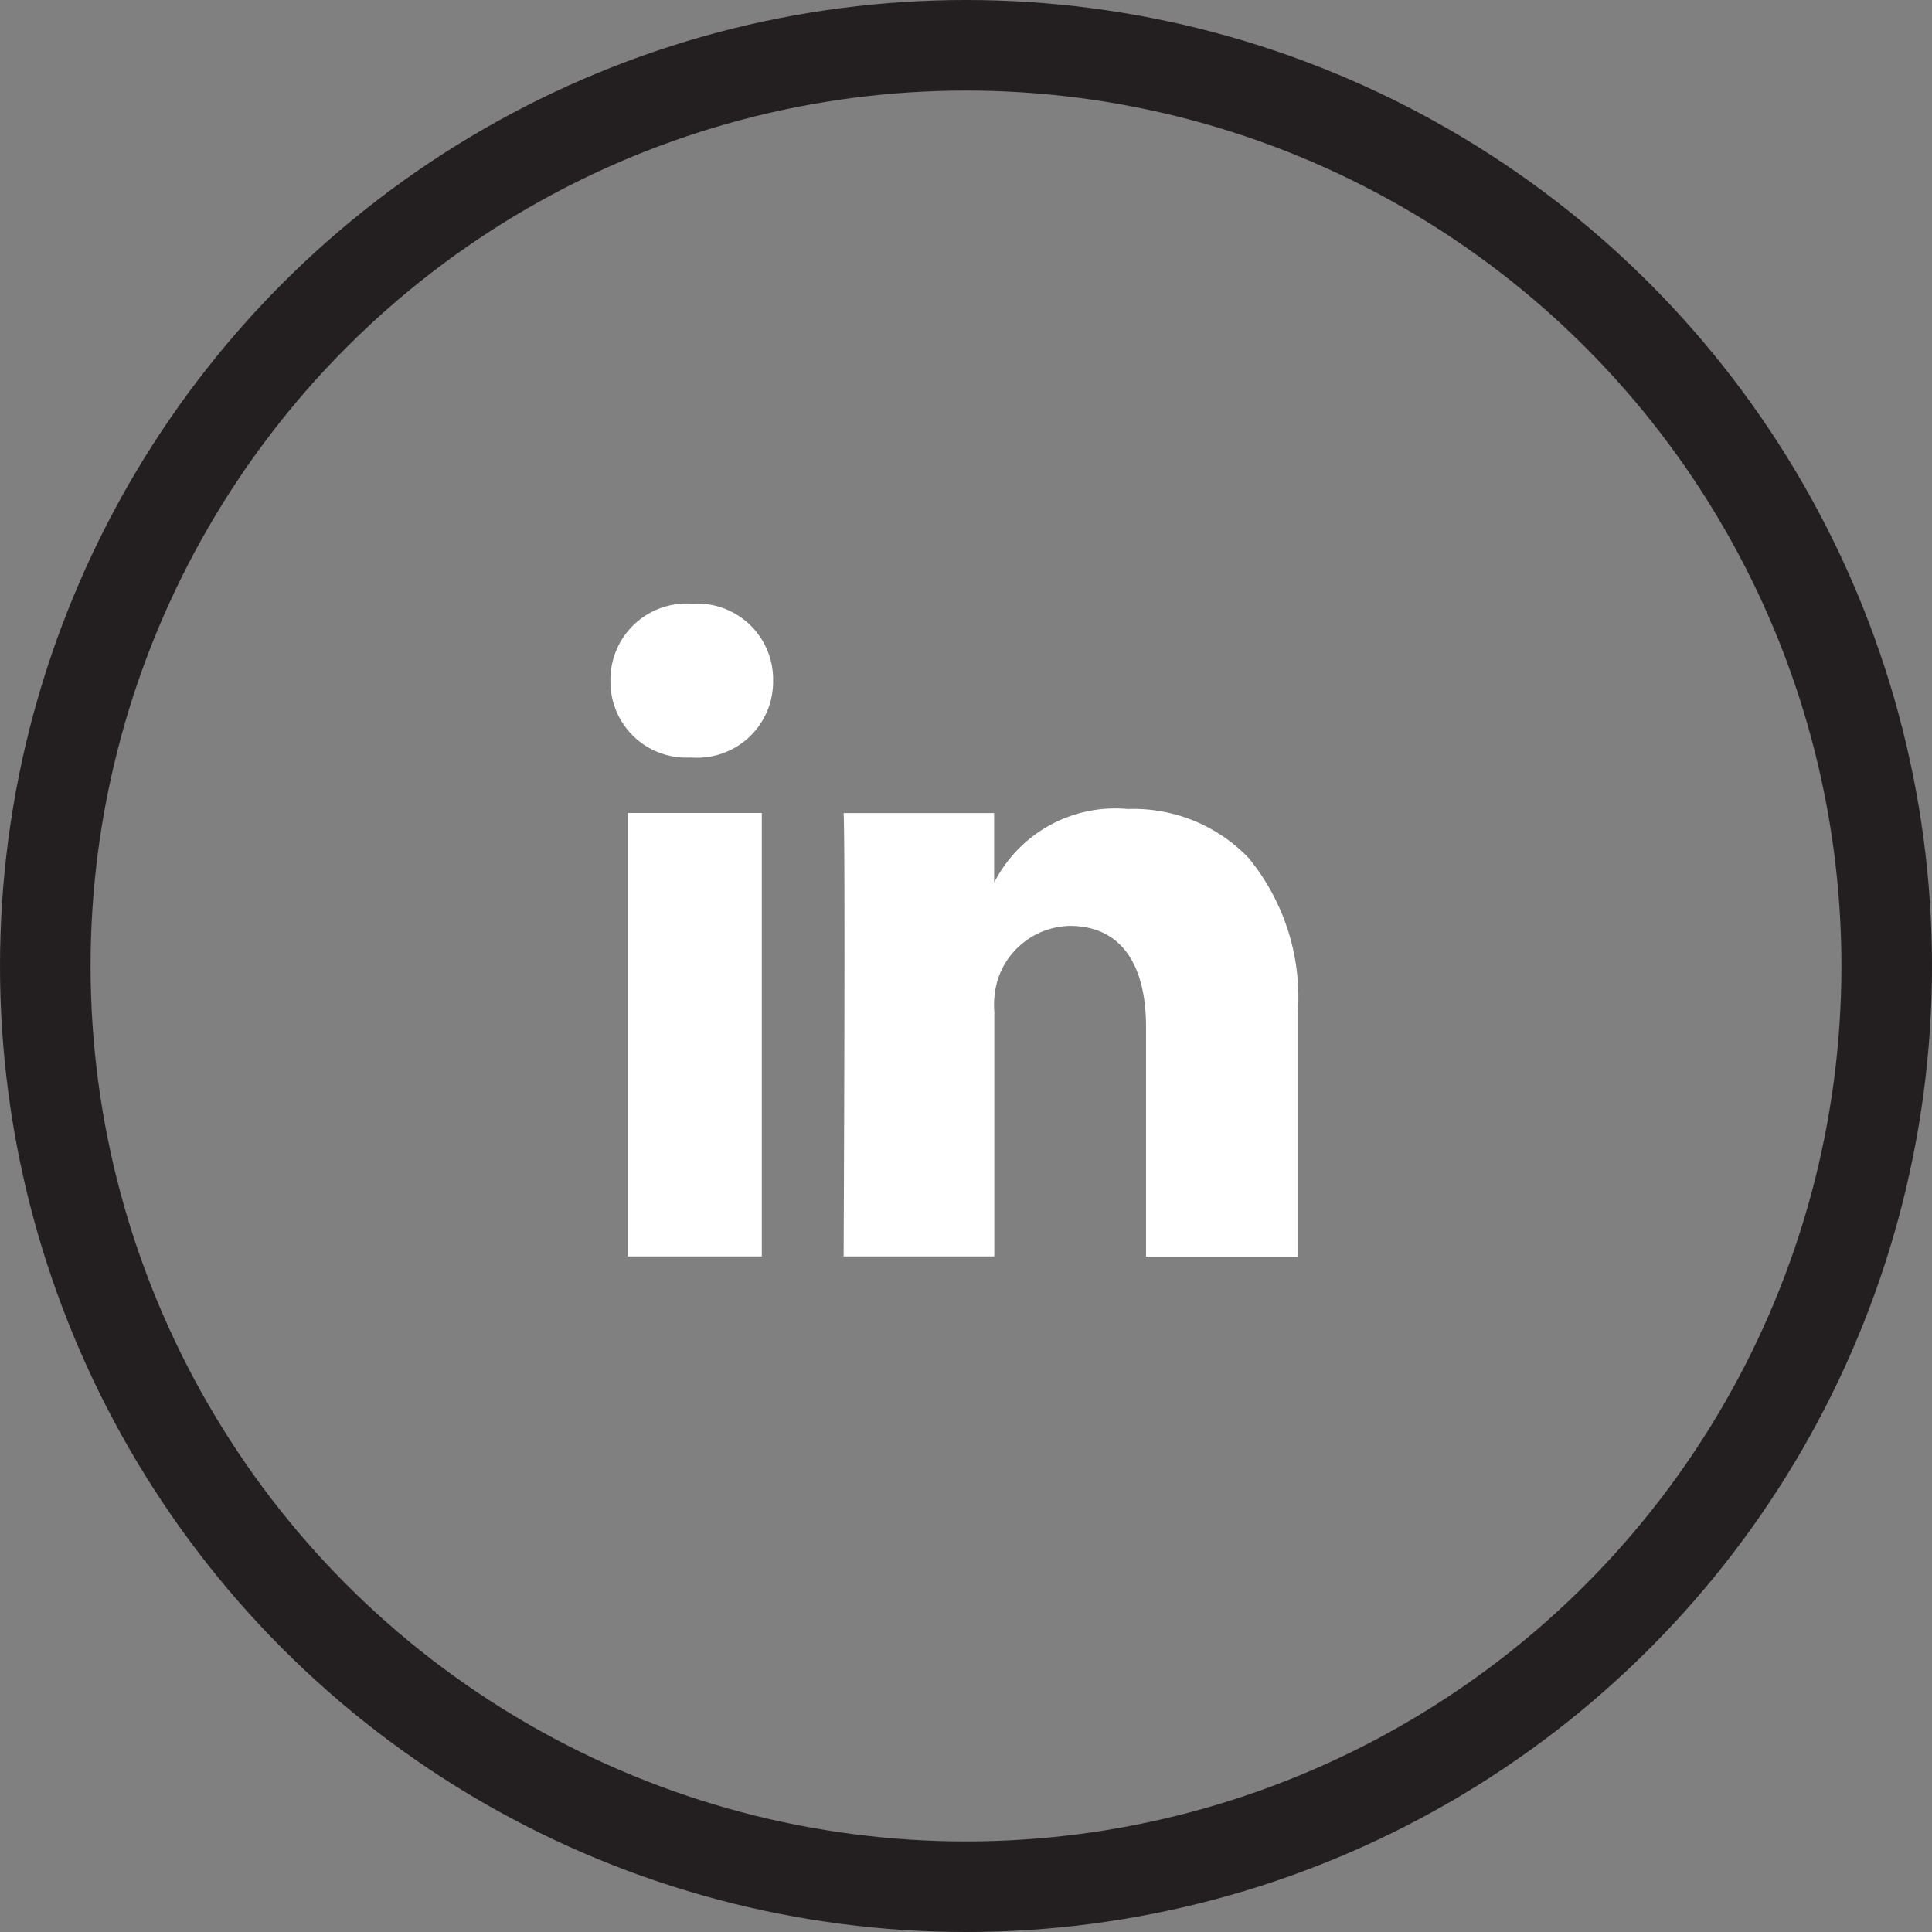 <svg id="Icons_Social_LinkedIn_White" data-name="Icons / Social / LinkedIn / White" xmlns="http://www.w3.org/2000/svg" width="32" height="32" viewBox="0 0 32 32">
  <rect x="0" y="0" width="32" height="32" fill="#808080" stroke="none"/>
  <g id="Group_22" data-name="Group 22" transform="translate(9 10)">
    <path id="Fill_1" data-name="Fill 1" d="M6.355,10.81H3.862c0-.058.032-6.734,0-7.343H6.355V4.619A2.252,2.252,0,0,1,8.571,3.4a2.638,2.638,0,0,1,2,.812,3.64,3.64,0,0,1,.817,2.519v4.082H8.871V7.01c0-1.079-.447-1.674-1.259-1.674a1.281,1.281,0,0,0-1.2.9,1.461,1.461,0,0,0-.054.522c0,.026,0,.052,0,.078v3.974Zm-3.849,0H.287V3.466h2.22v7.342ZM1.34,2.547H1.324A1.256,1.256,0,0,1,0,1.275,1.26,1.26,0,0,1,1.356,0,1.255,1.255,0,0,1,2.694,1.273,1.259,1.259,0,0,1,1.34,2.547Z" transform="translate(1.111)" fill="#fff"/>
  </g>
  <g id="Oval" fill="none" stroke="#231f20" stroke-miterlimit="10" stroke-width="1.5">
    <circle cx="16" cy="16" r="16" stroke="none"/>
    <circle cx="16" cy="16" r="15.25" fill="none"/>
  </g>
</svg>
